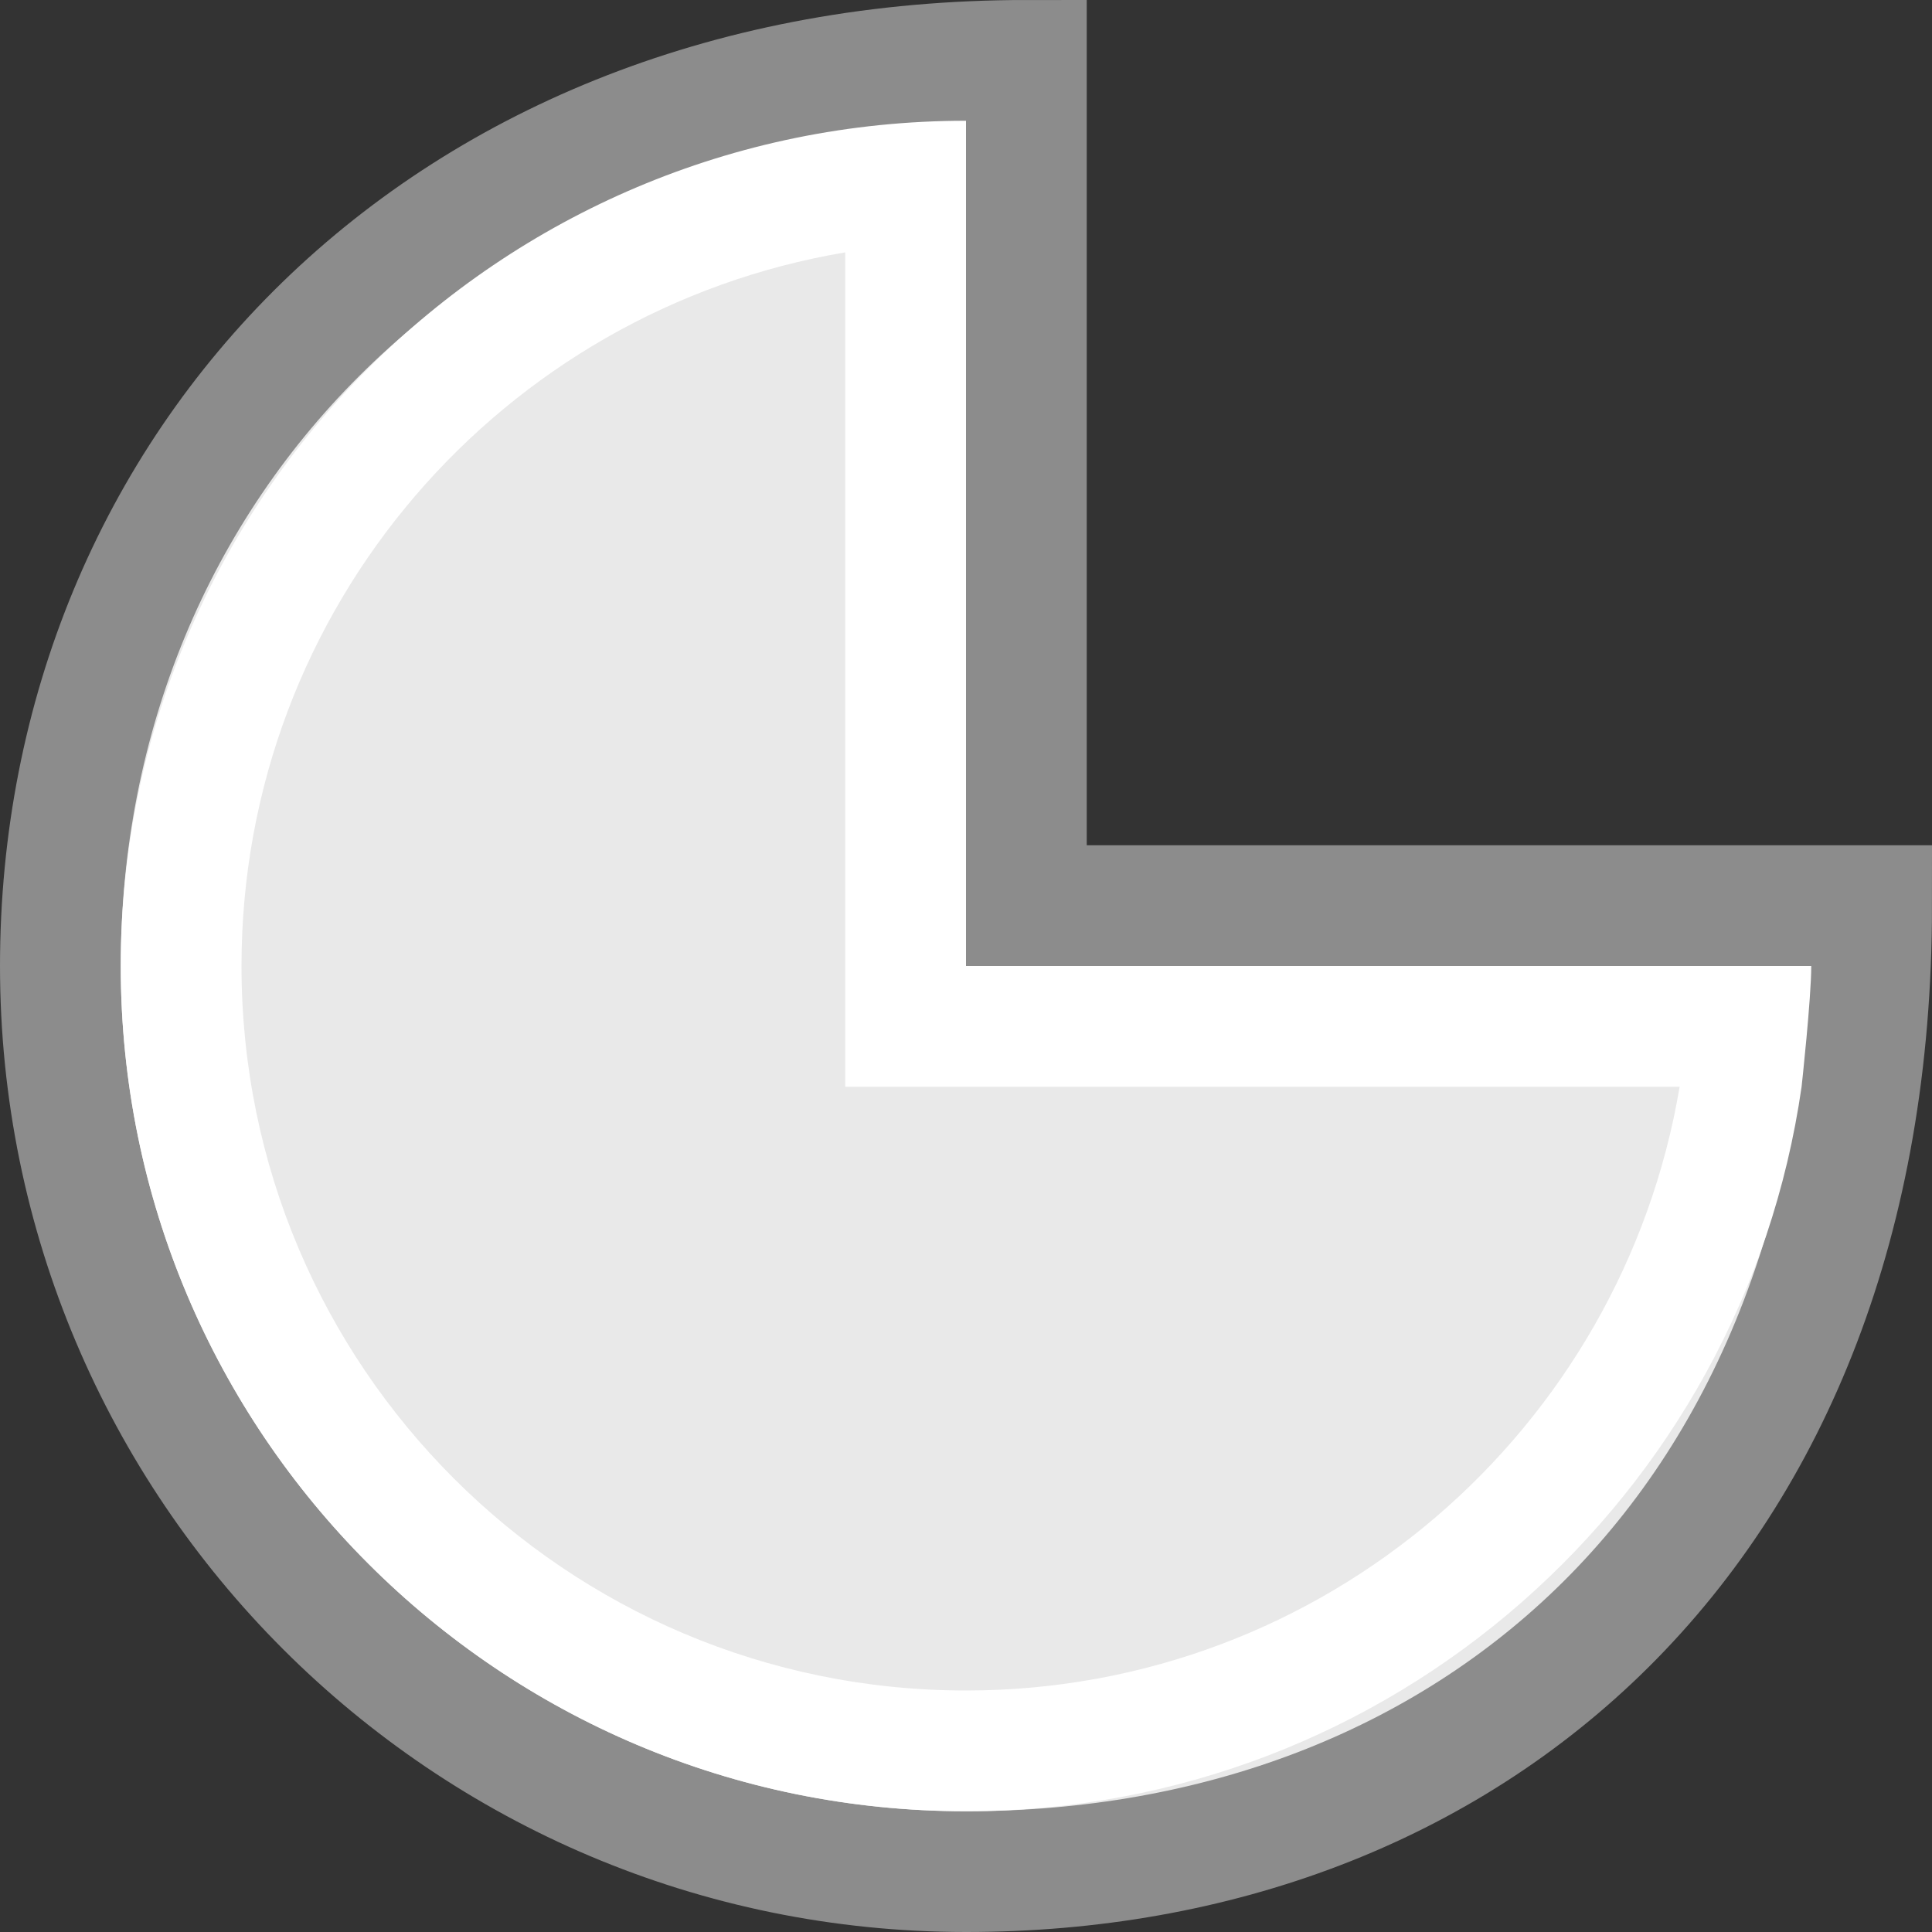 <?xml version="1.0" encoding="UTF-8" standalone="no"?>
<svg
   xmlns:dc="http://purl.org/dc/elements/1.1/"
   xmlns:cc="http://creativecommons.org/ns#"
   xmlns:rdf="http://www.w3.org/1999/02/22-rdf-syntax-ns#"
   xmlns:svg="http://www.w3.org/2000/svg"
   xmlns="http://www.w3.org/2000/svg"
   xmlns:sodipodi="http://sodipodi.sourceforge.net/DTD/sodipodi-0.dtd"
   xmlns:inkscape="http://www.inkscape.org/namespaces/inkscape"
   viewBox="0 0 16 16"
   id="svg2"
   version="1.1"
   inkscape:version="0.91 r13725"
   sodipodi:docname="sc_circlepie.svg"><rect x="0" y="0" width="16" height="16" fill="#333333" stroke="none"/>
<defs
   id="defs8" />
<sodipodi:namedview
   pagecolor="#ffffff"
   bordercolor="#666666"
   borderopacity="1"
   objecttolerance="10"
   gridtolerance="10"
   guidetolerance="10"
   inkscape:pageopacity="0"
   inkscape:pageshadow="2"
   inkscape:window-width="2560"
   inkscape:window-height="1375"
   id="namedview6"
   showgrid="true"
   inkscape:zoom="29.5"
   inkscape:cx="-0.99110564"
   inkscape:cy="7.2659337"
   inkscape:window-x="0"
   inkscape:window-y="36"
   inkscape:window-maximized="1"
   inkscape:current-layer="svg2">
  <inkscape:grid
     type="xygrid"
     id="grid3346" />
</sodipodi:namedview>

     /&gt;
 <path
   style="fill:#e9e9e9;fill-opacity:1;stroke:#8c8c8c;stroke-opacity:1"
   d="m 8.5,0.5 c -4.837,0 -8,3.358 -8,7.5 0,4.142 3.358,7.5 7.5,7.5 4.142,0 7.5,-2.803 7.5,-8 l -7,0 z"
   id="path24"
   inkscape:connector-curvature="0"
   sodipodi:nodetypes="cssccc" />
<path
   style="opacity:1;fill:#ffffff;fill-opacity:1;stroke:none;stroke-width:0.884;stroke-linejoin:miter;stroke-miterlimit:4;stroke-dasharray:none;stroke-opacity:1"
   d="M 8,1 C 4.134,1 1,4.134 1,8 c 0,3.866 3.134,7 7,7 3.525,0 6.433,-2.609 6.92,-6 C 14.92,9 15,8.27 15,8 L 14,8 8.246,8 8,8 8,2 Z M 7,2.09 7,9 13.91,9 C 13.433,11.837 10.972,14 8,14 4.686,14 2,11.314 2,8 2,5.028 4.163,2.567 7,2.09 Z"
   id="path4142"
   inkscape:connector-curvature="0"
   sodipodi:nodetypes="cssccccccccccssc" />
</svg>
